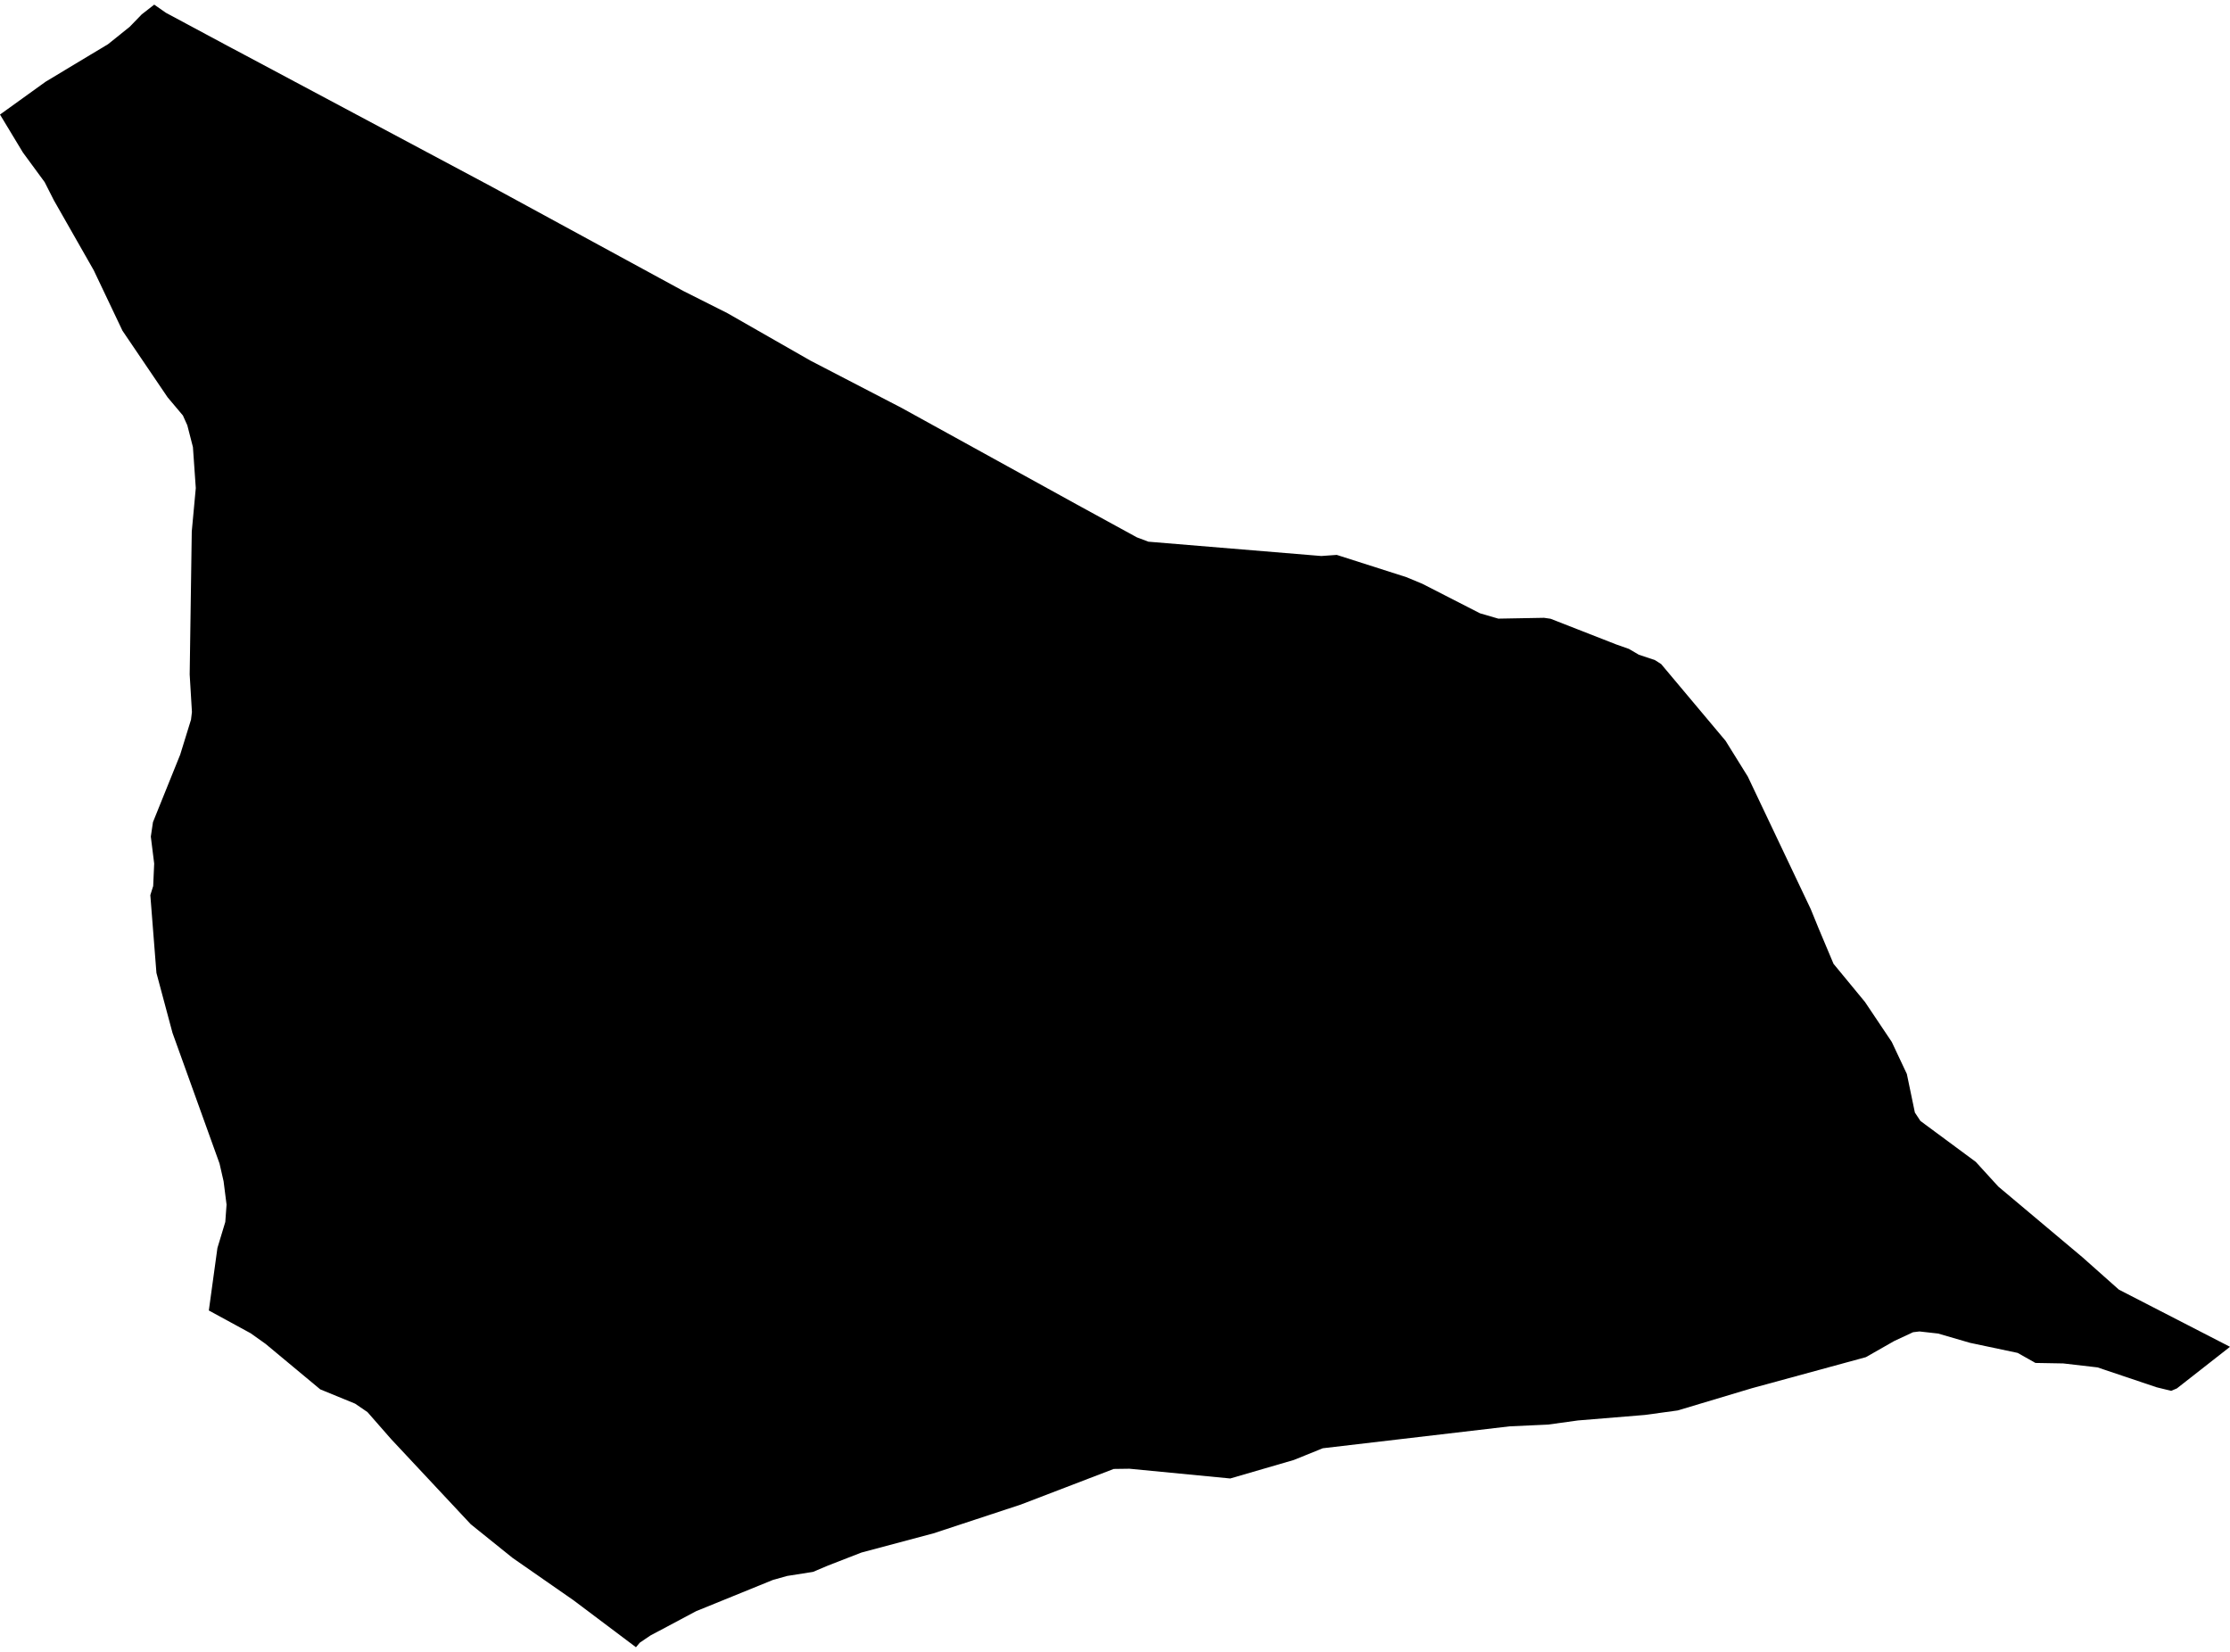 <?xml version='1.0'?>
<svg  baseProfile = 'tiny' width = '540' height = '400' stroke-linecap = 'round' stroke-linejoin = 'round' version='1.1' xmlns='http://www.w3.org/2000/svg'>
<path id='2224201001' title='2224201001'  d='M 323.701 134.369 340.589 139.767 344.454 141.38 358.383 148.511 362.821 149.804 373.884 149.604 375.47 149.831 391.425 156.069 394.45 157.135 396.836 158.534 400.768 159.854 402.261 160.814 417.856 179.394 423.24 188.057 438.488 220.166 440.368 224.778 443.993 233.388 451.617 242.639 458.095 252.302 461.747 260.059 463.693 269.403 465.039 271.442 478.435 281.345 483.899 287.33 504.239 304.417 513.089 312.281 540 326.13 527.138 336.206 525.752 336.793 522.219 335.926 507.918 331.115 499.627 330.155 492.883 330.035 488.591 327.609 477.062 325.17 469.318 322.918 464.799 322.411 463.253 322.598 458.708 324.717 451.83 328.636 424.2 336.166 406.273 341.538 398.302 342.631 382.095 343.964 374.87 344.963 365.554 345.39 320.316 350.695 313.305 353.534 297.91 358.012 273.492 355.653 269.693 355.706 247.195 364.33 226.042 371.301 208.595 375.953 200.504 379.098 196.879 380.631 190.614 381.617 187.175 382.577 168.568 390.148 157.492 396.039 154.933 397.772 154 398.878 138.899 387.522 124.104 377.232 114.001 369.102 94.727 348.495 88.983 341.938 85.997 339.898 77.547 336.433 64.298 325.41 60.699 322.851 50.569 317.333 52.648 302.205 54.554 295.9 54.861 291.702 54.141 286.037 53.155 281.732 41.772 250.116 37.88 235.588 36.401 216.754 37.094 214.555 37.334 209.104 36.521 202.586 37.041 199.08 43.638 182.726 46.251 174.276 46.477 172.41 45.931 163.333 46.437 128.691 47.41 118.188 46.717 108.258 45.358 102.98 44.291 100.608 40.586 96.209 29.656 80.081 22.699 65.447 13.049 48.506 10.81 44.094 5.545 36.923 0 27.74 11.036 19.796 21.979 13.211 26.138 10.719 31.389 6.507 34.321 3.481 37.347 1.122 40.173 3.095 55.008 11.052 59.02 13.185 119.119 45.24 165.489 70.471 176.139 75.83 196.239 87.319 218.311 98.768 260.87 122.227 275.292 130.117 278.091 131.17 319.943 134.636 323.701 134.369 Z' />
</svg>
